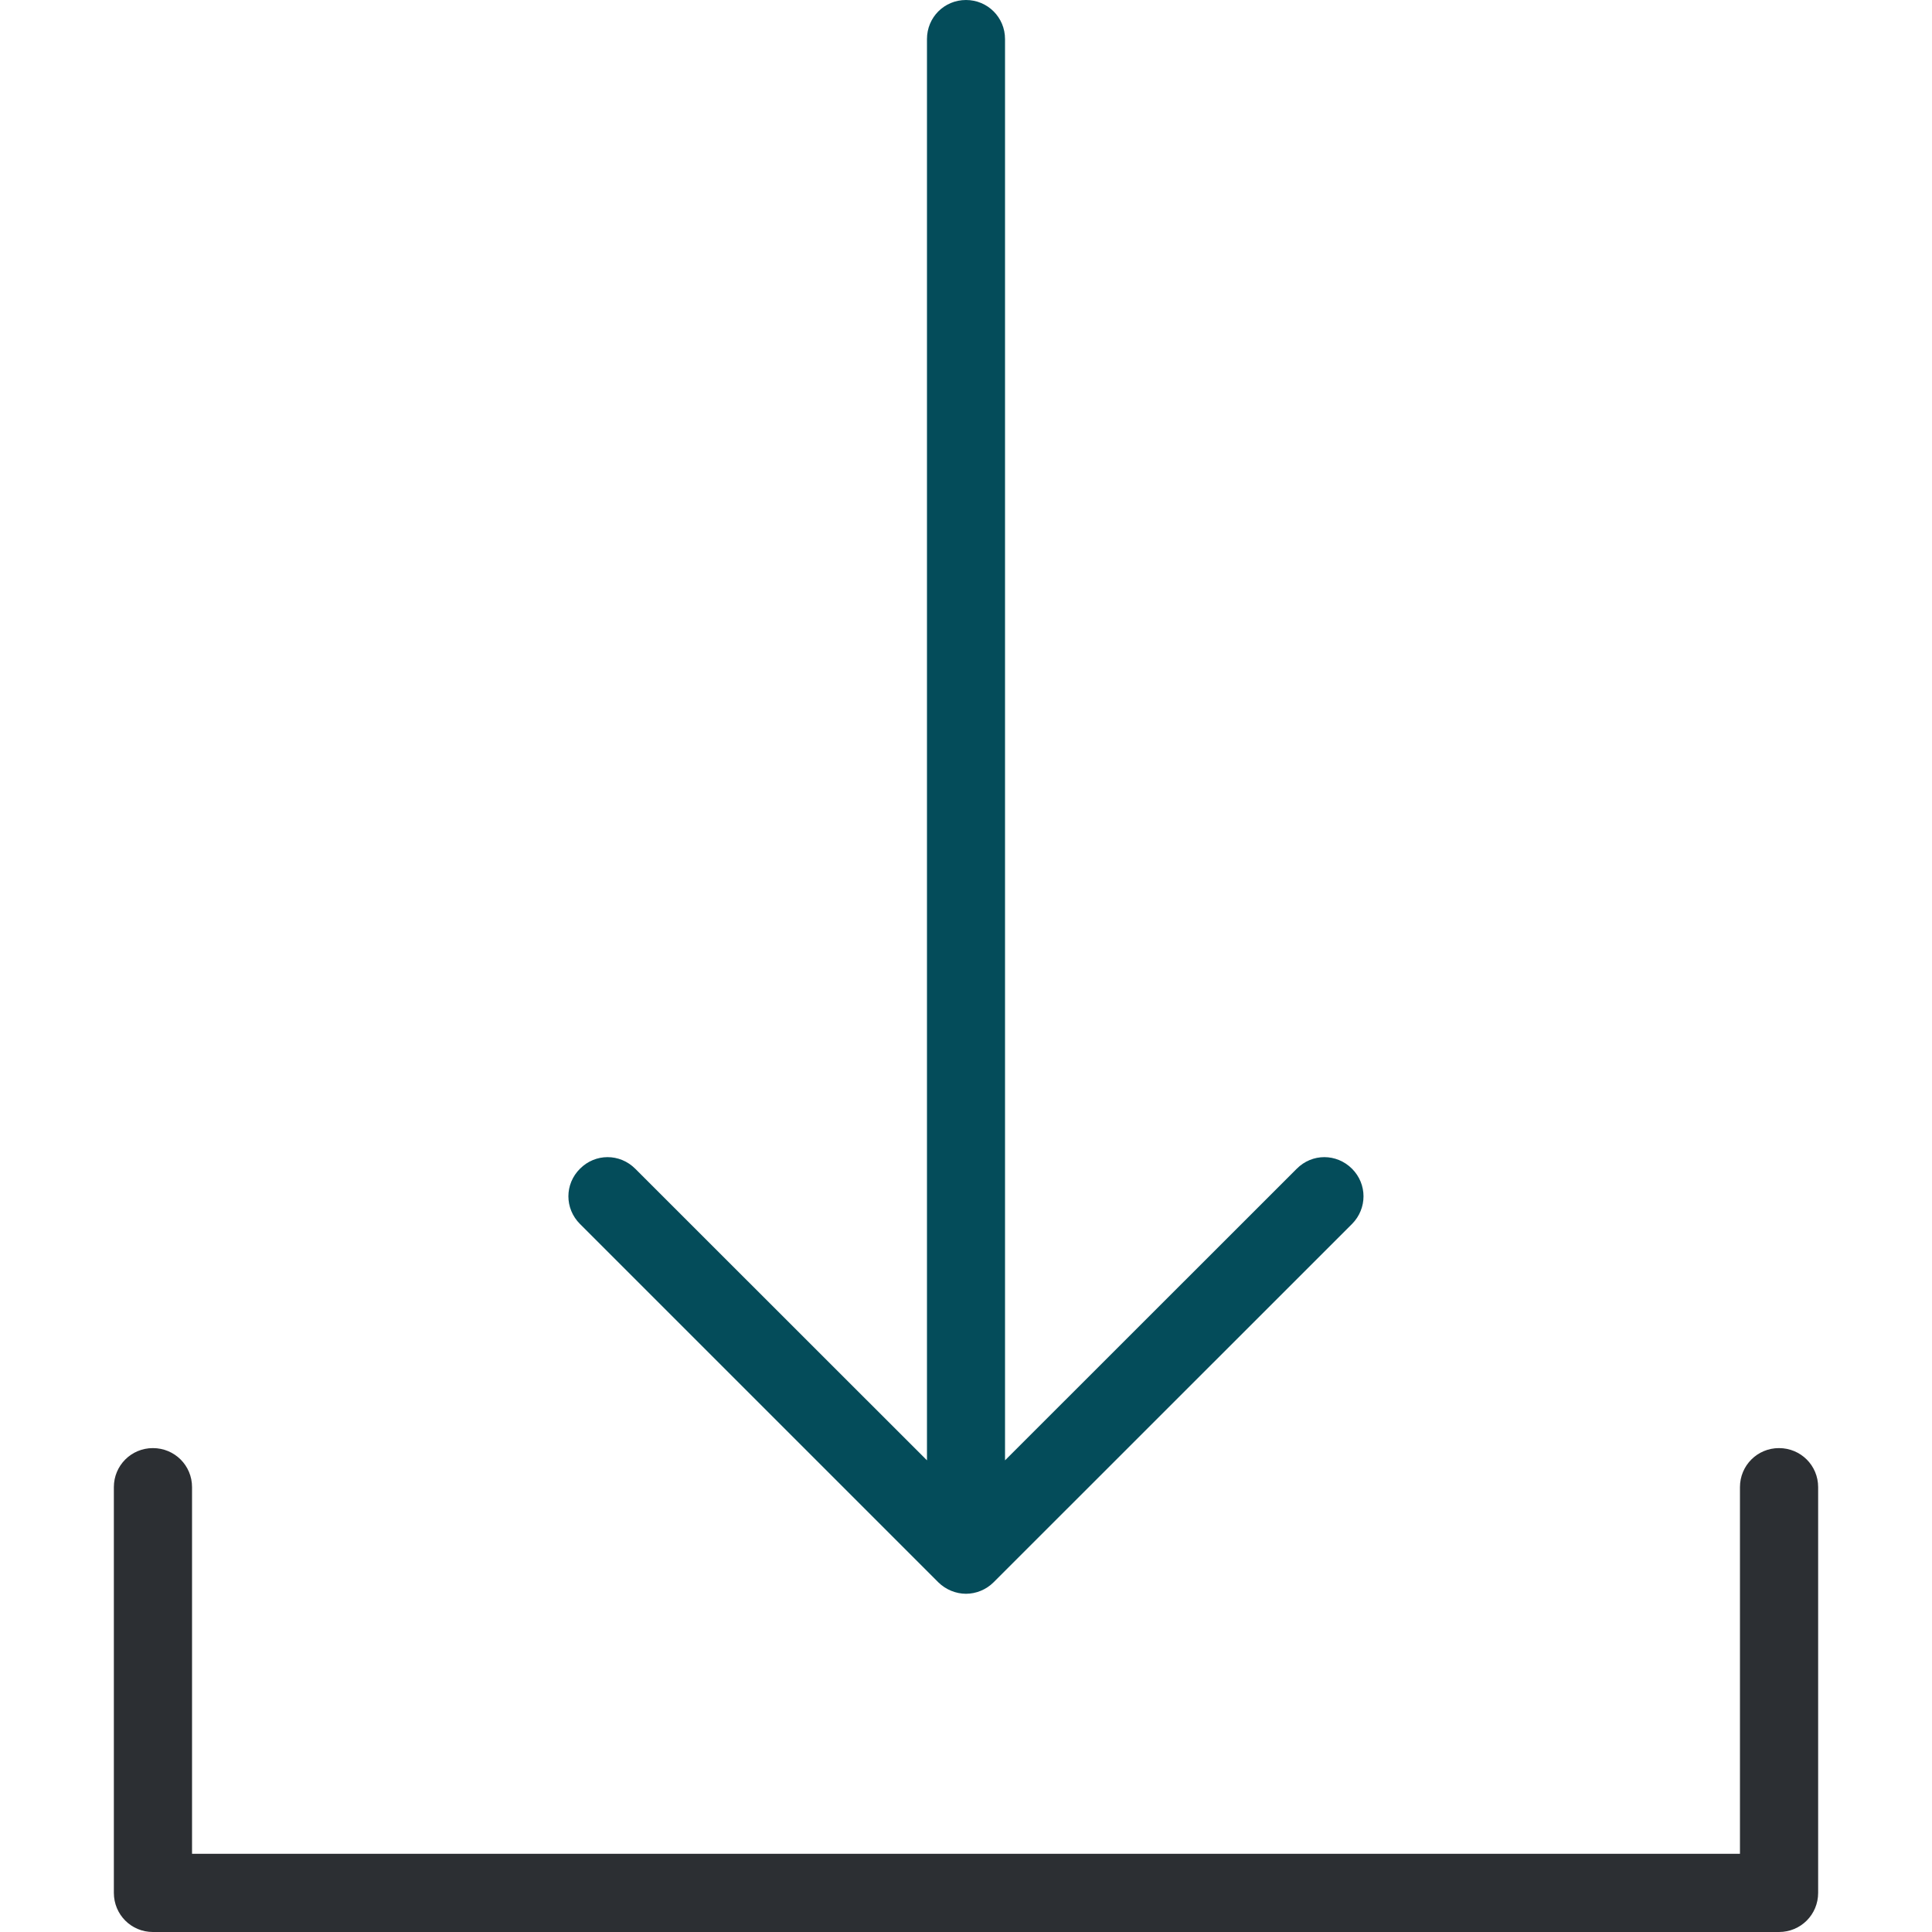 <svg width="15" height="15" viewBox="0 0 15 15" fill="none" xmlns="http://www.w3.org/2000/svg">
<g clip-path="url(#clip0)">
<path d="M7.5 0C7.331 0 7.197 0.135 7.197 0.303V11.338L4.932 9.074C4.812 8.954 4.622 8.954 4.503 9.074C4.383 9.193 4.383 9.383 4.503 9.503L7.285 12.285C7.344 12.343 7.423 12.374 7.5 12.374C7.577 12.374 7.656 12.343 7.714 12.285L10.497 9.503C10.616 9.383 10.616 9.193 10.497 9.074C10.377 8.954 10.187 8.954 10.068 9.074L7.803 11.338V0.303C7.803 0.135 7.668 0 7.5 0Z" fill="#044C5A"/>
<path d="M1.187 11.243C1.019 11.243 0.884 11.378 0.884 11.546V14.696C0.884 14.865 1.019 15 1.187 15H13.812C13.981 15 14.116 14.865 14.116 14.696V11.546C14.116 11.378 13.981 11.243 13.812 11.243C13.644 11.243 13.509 11.378 13.509 11.546V14.393H1.491V11.546C1.491 11.378 1.356 11.243 1.187 11.243Z" fill="#2C2F33"/>
</g>
<defs>
<clipPath id="clip0">
<rect width="15" height="15" fill="white"/>
</clipPath>
</defs>
</svg>

